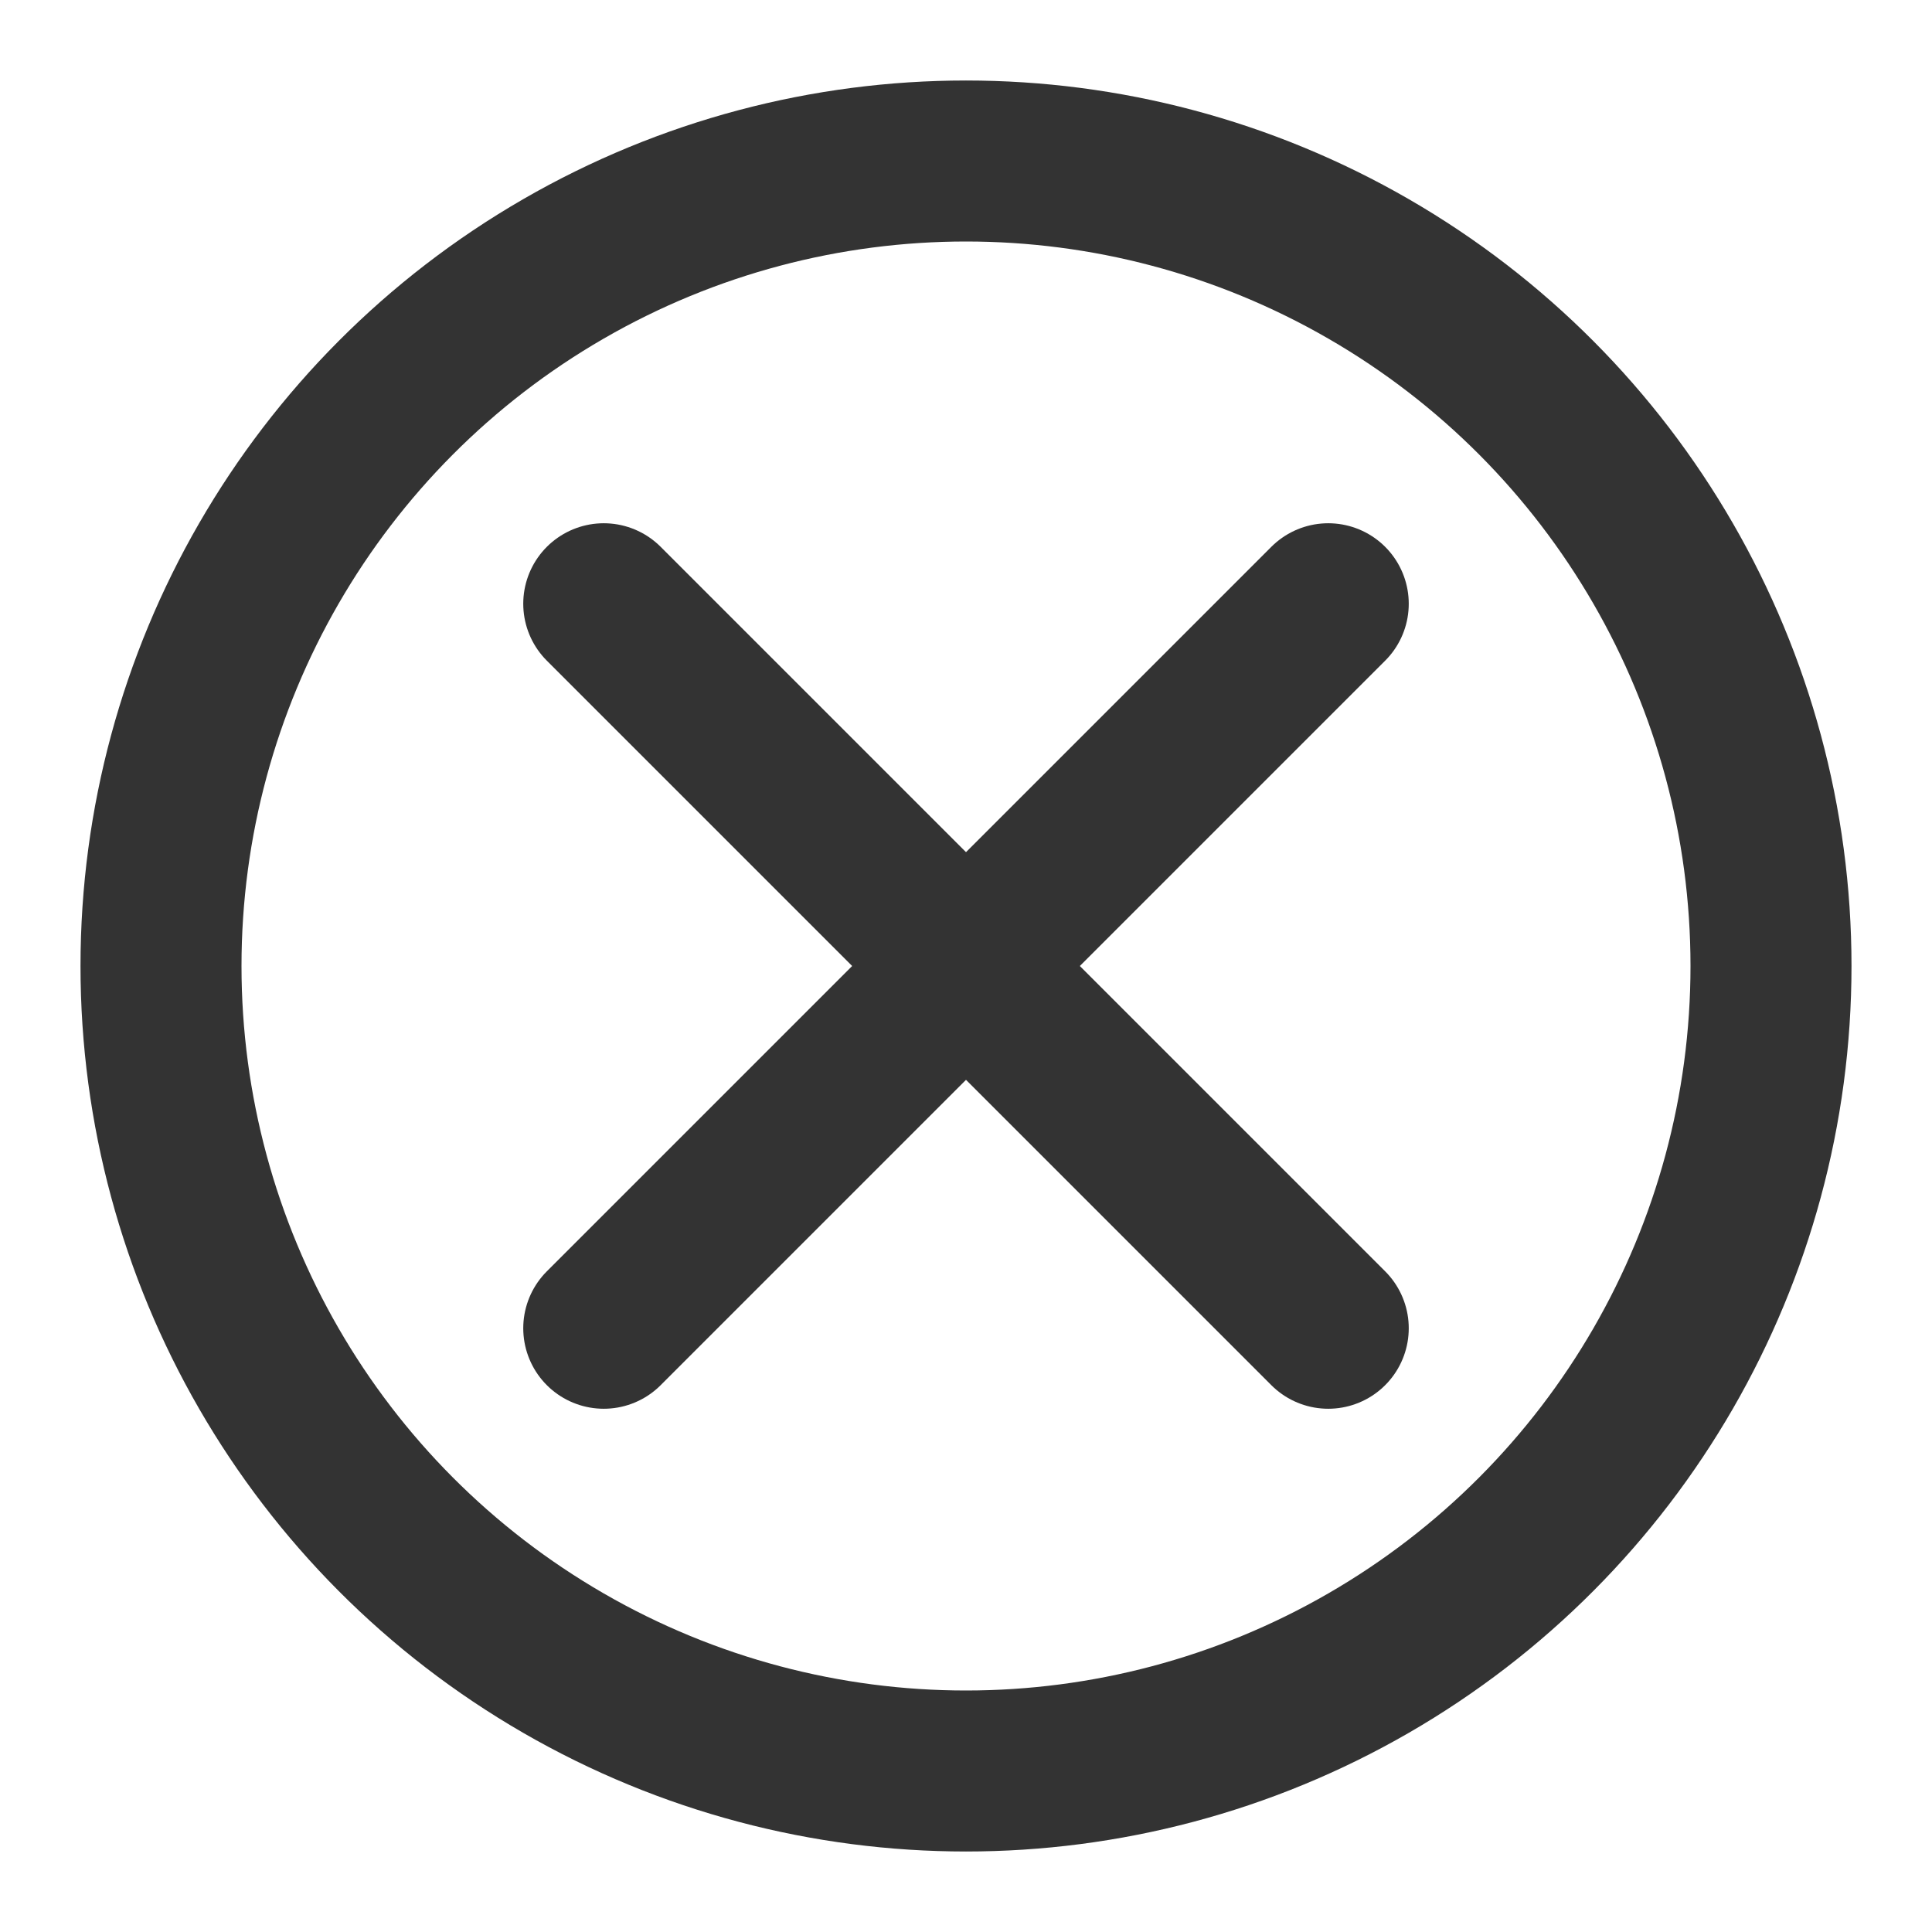 <?xml version="1.0" encoding="UTF-8"?><svg width="24" height="24" viewBox="0 0 48 48" fill="none" xmlns="http://www.w3.org/2000/svg"><circle cx="24" cy="24" r="20" fill="none" stroke="#333" stroke-width="4" stroke-linecap="round" stroke-linejoin="round"/><path d="M33 15L15 33" stroke="#333" stroke-width="4" stroke-linecap="round" stroke-linejoin="round"/><path d="M15 15L33 33" stroke="#333" stroke-width="4" stroke-linecap="round" stroke-linejoin="round"/></svg>